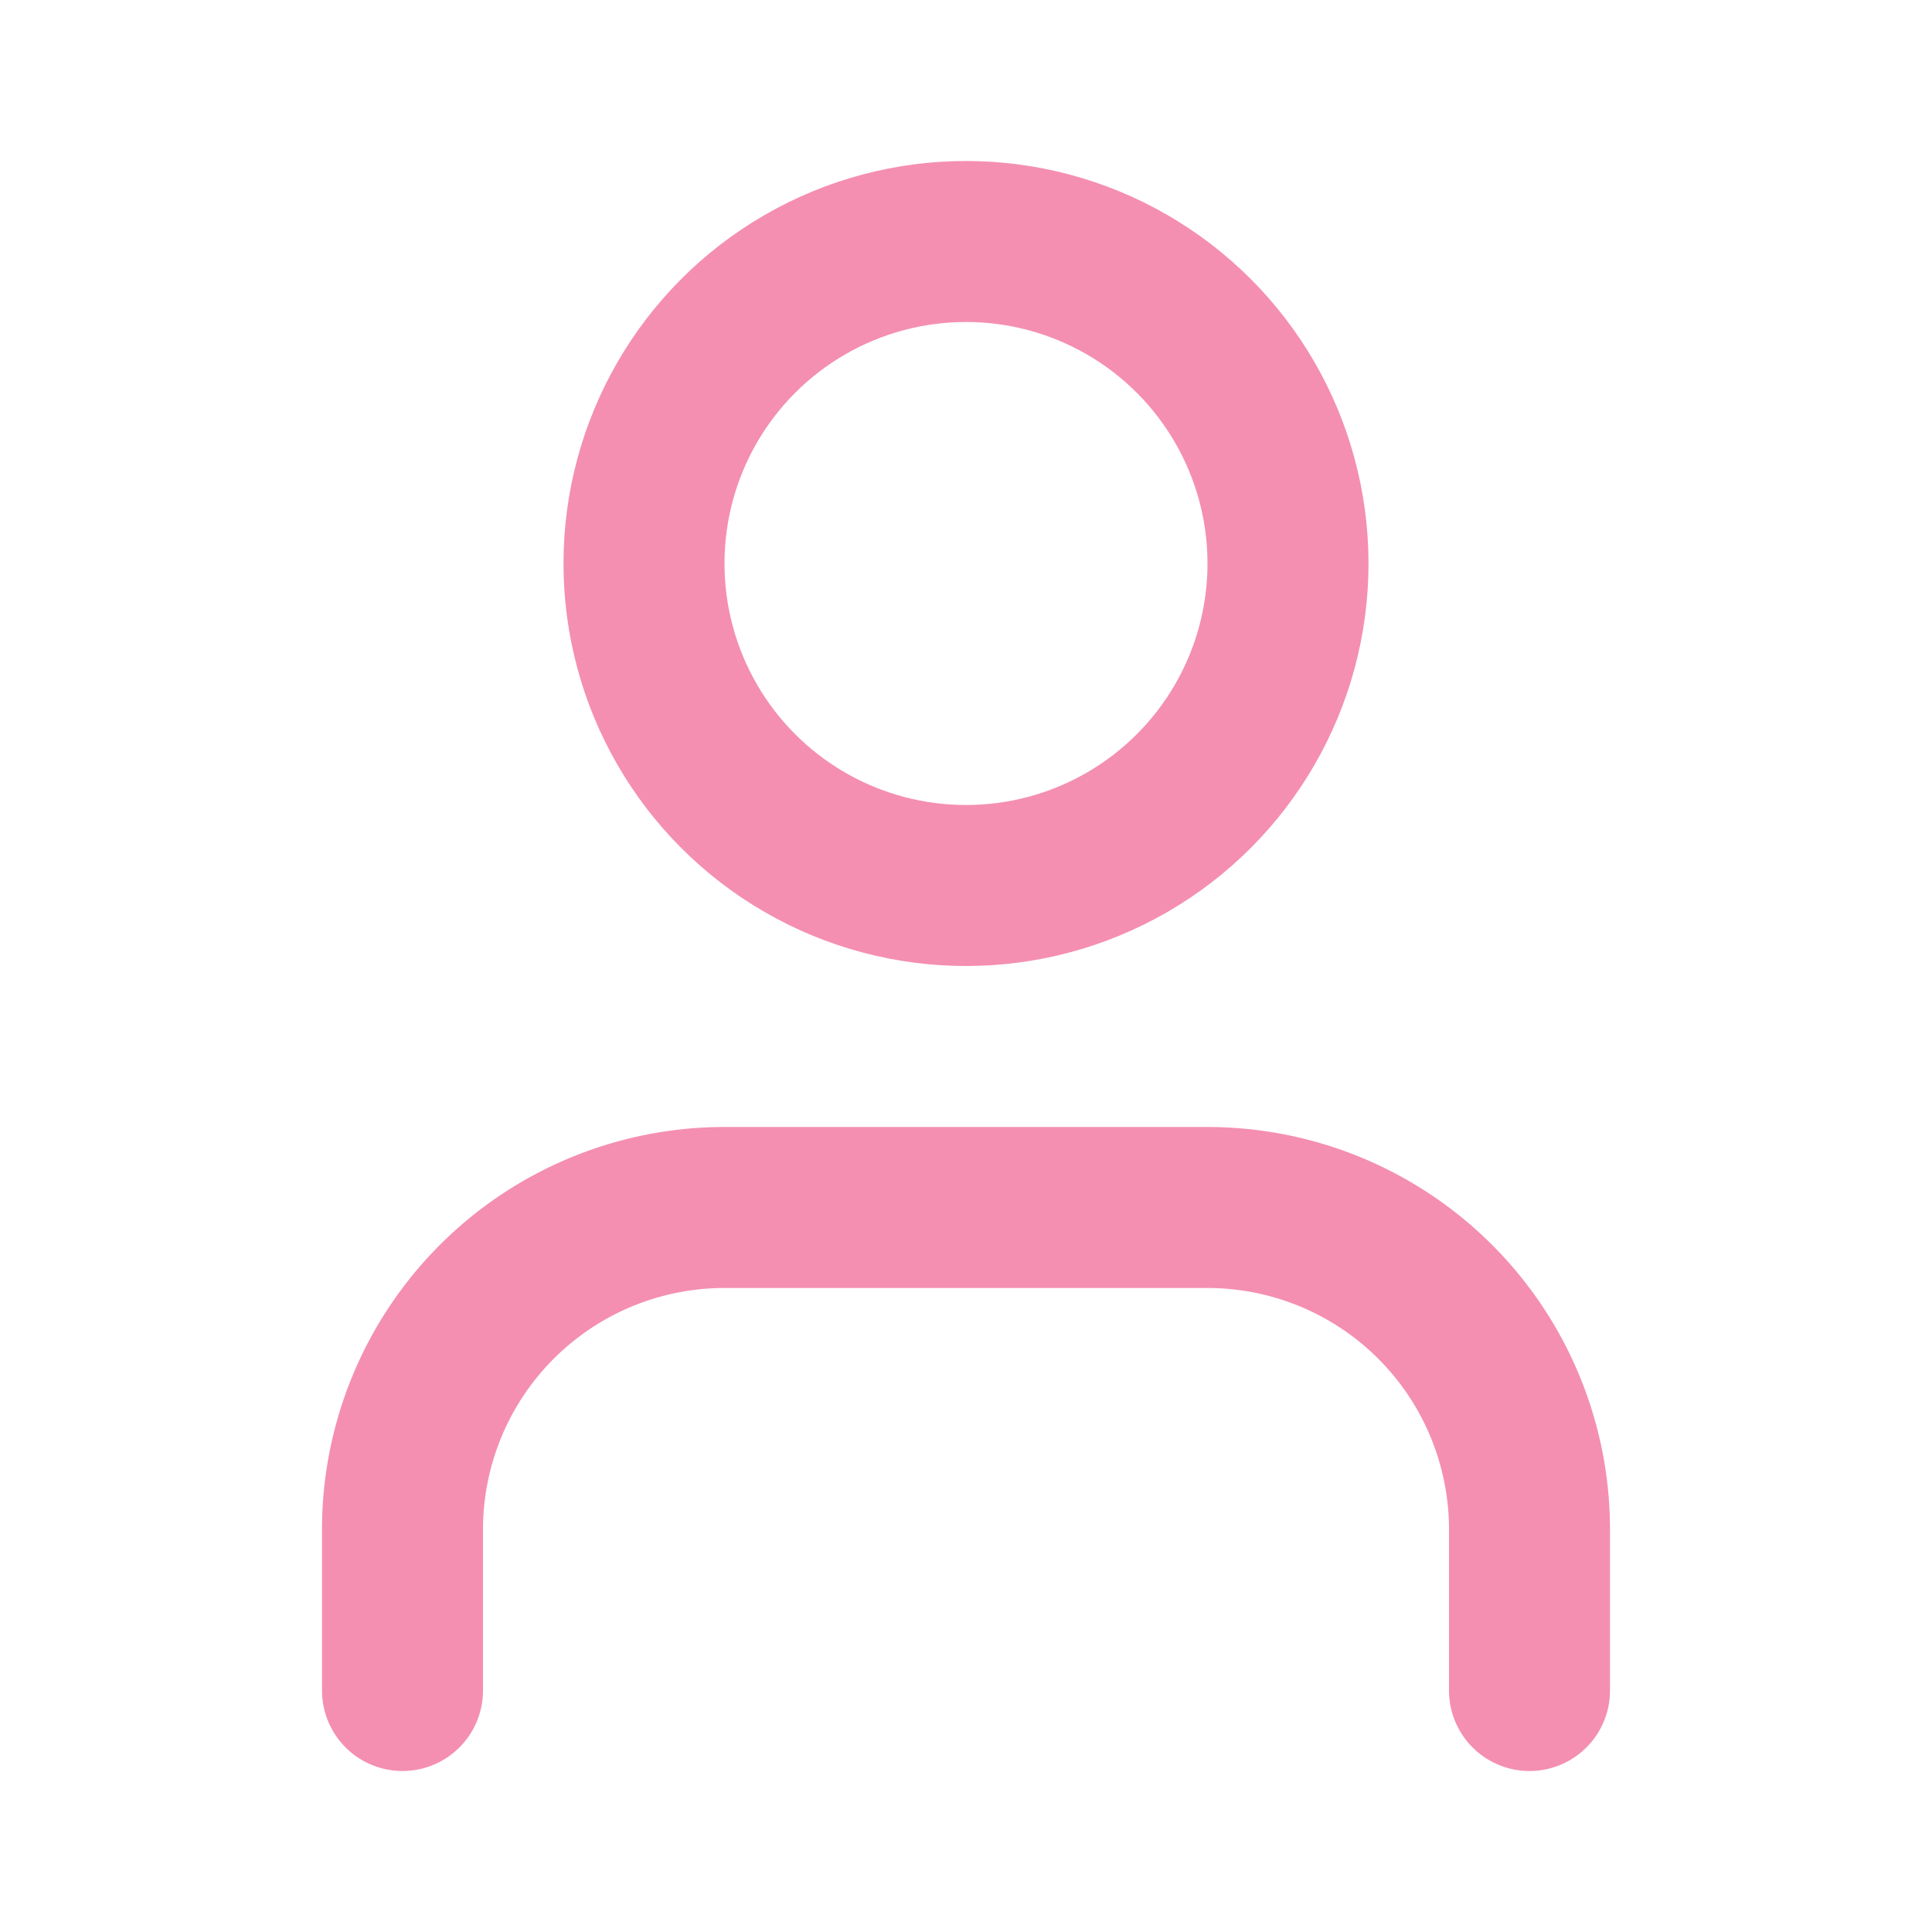 <svg xmlns="http://www.w3.org/2000/svg" width="24" height="24" viewBox="0 0 24 24" fill="none" stroke="#f48fb1" stroke-width="2" stroke-linecap="round" stroke-linejoin="round" class="lucide lucide-user-icon lucide-user"><path d="M19 21v-2a4 4 0 0 0-4-4H9a4 4 0 0 0-4 4v2"/><circle cx="12" cy="7" r="4"/></svg>